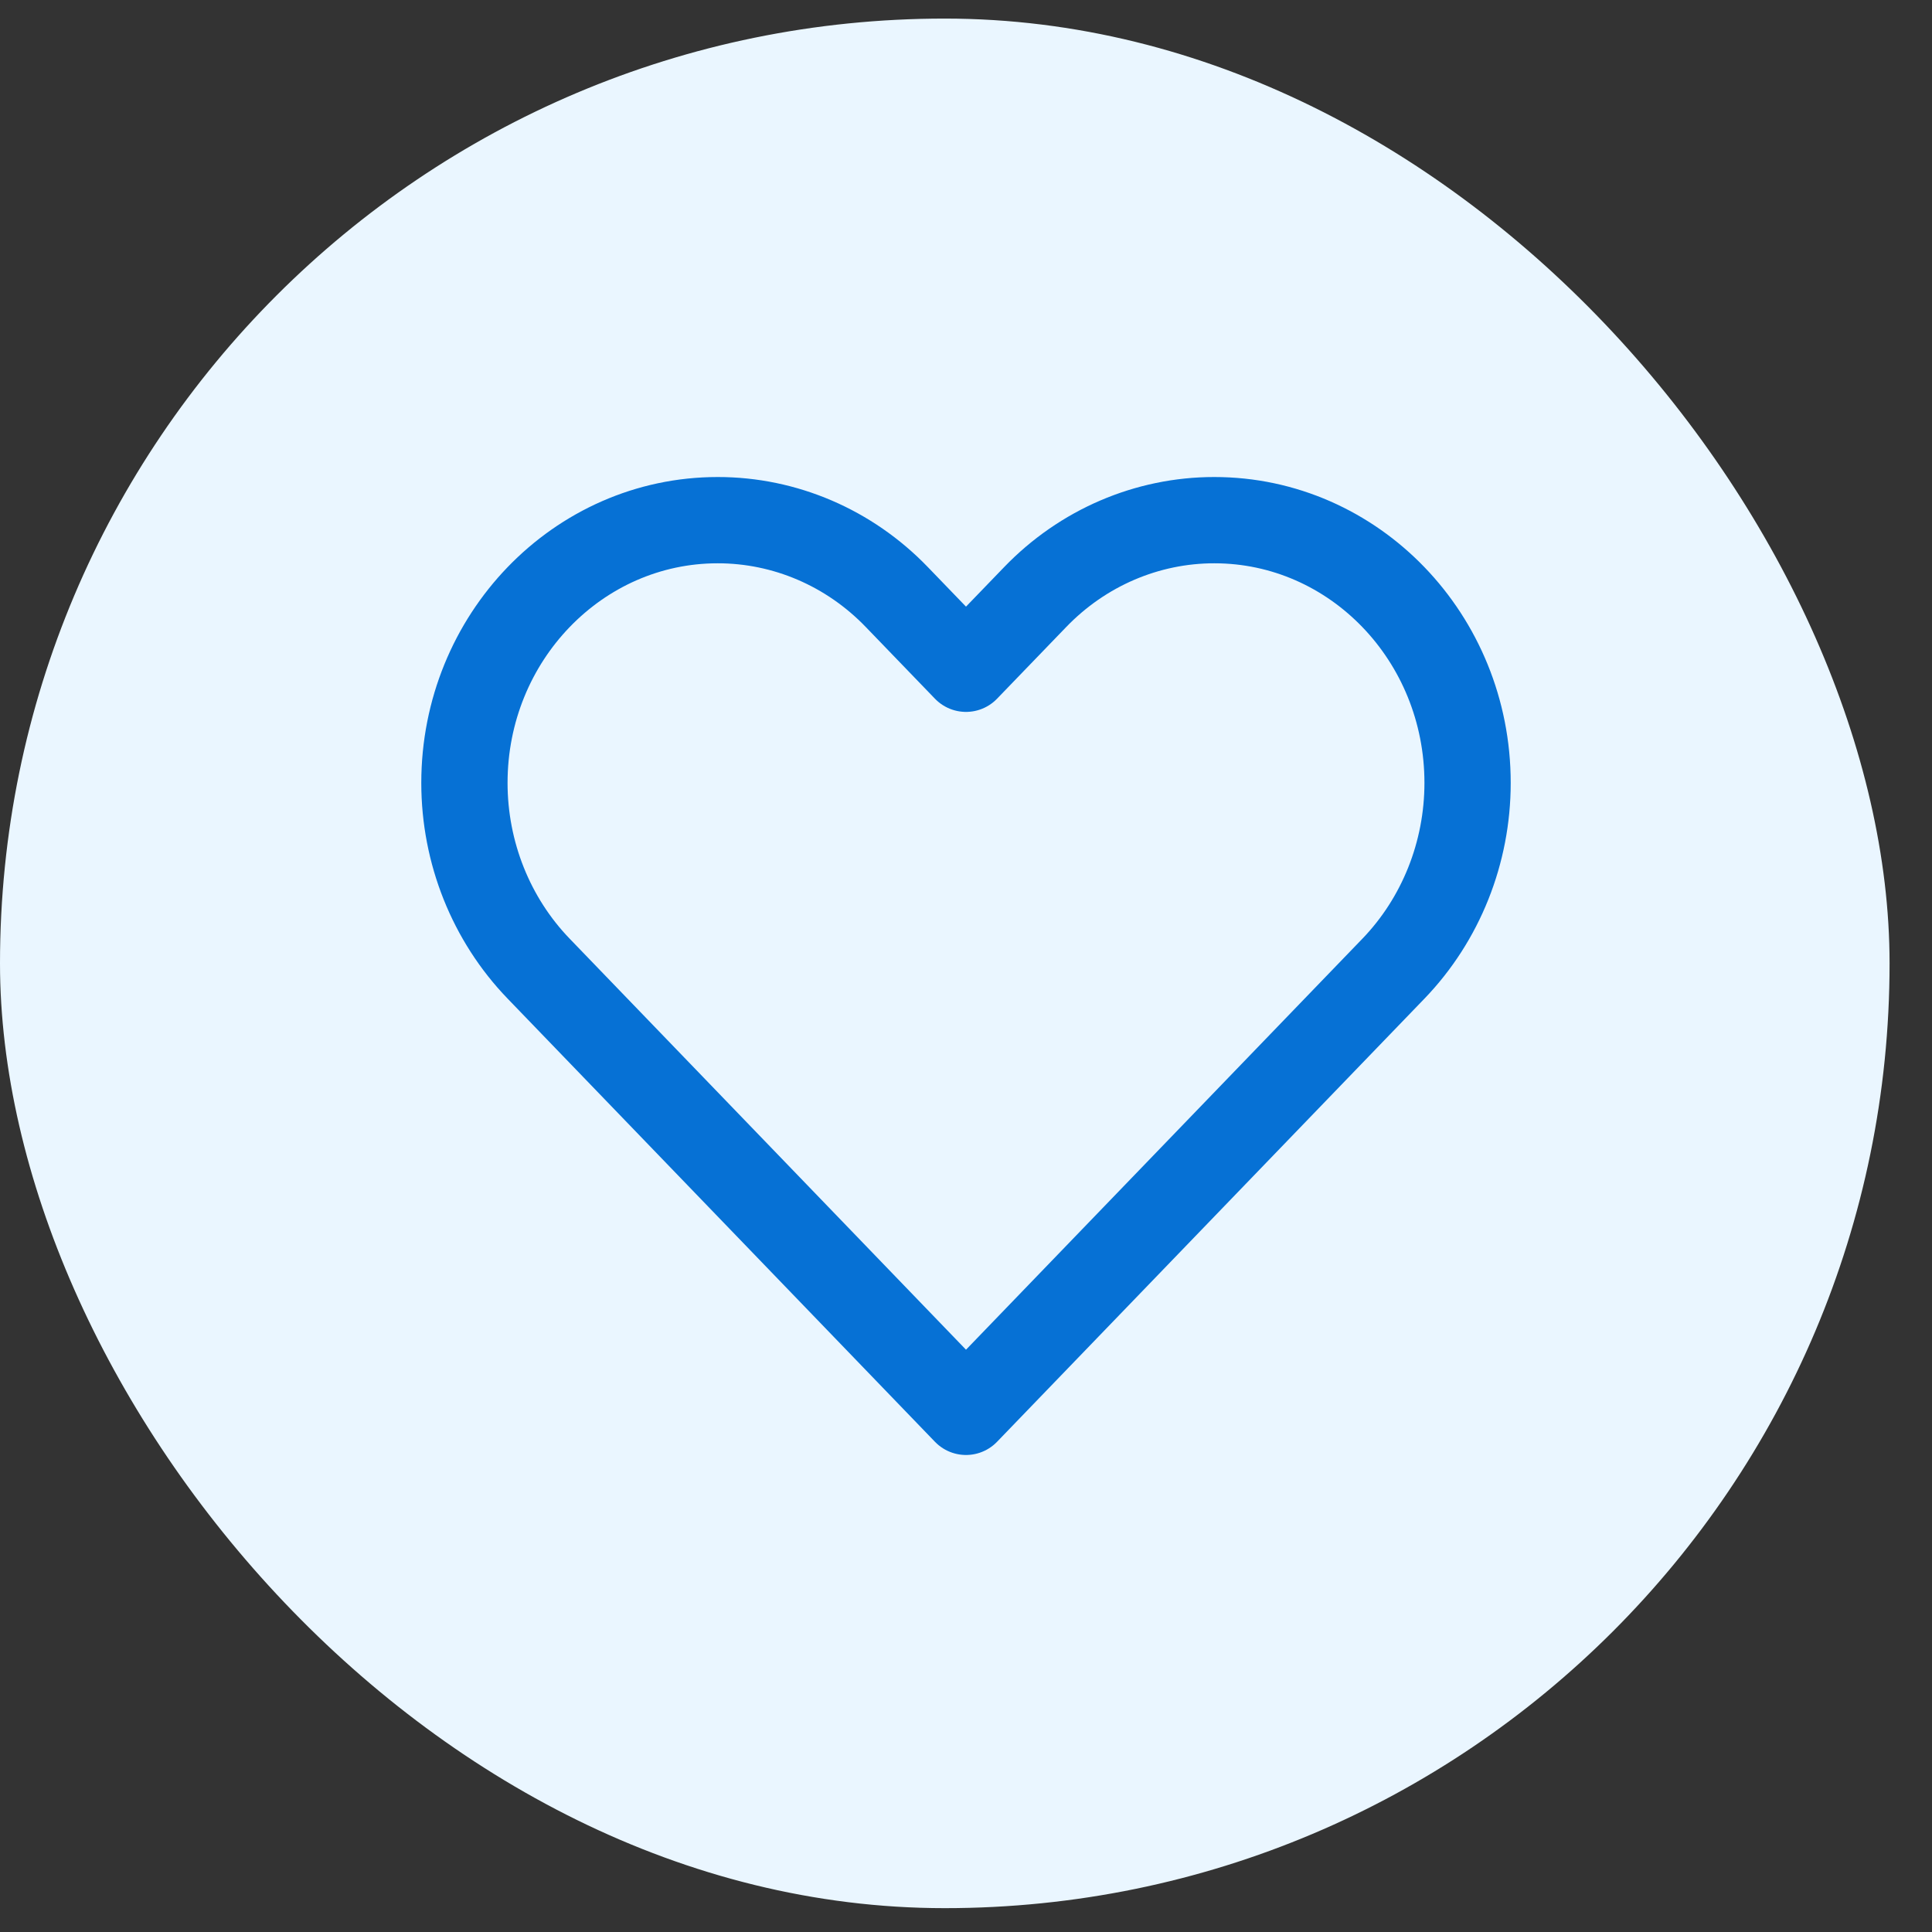 <svg width="26" height="26" viewBox="0 0 26 26" fill="none" xmlns="http://www.w3.org/2000/svg">
    <rect x="0" y="0" width="26" height="26" fill="#333333" stroke="none"/>
    <rect y="0.25" width="25.429" height="25.429" rx="12.714" fill="#EAF6FF"/>
    <g clip-path="url(#clip0_851_20882)">
        <path d="M7.249 13.036L13 19L18.752 13.036C19.391 12.373 19.75 11.473 19.75 10.536C19.75 8.583 18.224 7 16.341 7C15.437 7 14.569 7.372 13.93 8.036L13 9L12.07 8.036C11.431 7.372 10.564 7 9.659 7C7.777 7 6.25 8.583 6.25 10.536C6.25 11.473 6.609 12.373 7.249 13.036Z"
              stroke="#0671D5" stroke-width="1.161" stroke-linecap="round" stroke-linejoin="round"/>
    </g>
    <defs>
        <clipPath id="clip0_851_20882">
            <rect width="18" height="18" fill="white" transform="translate(3.714 3.964)"/>
        </clipPath>
    </defs>
</svg>
